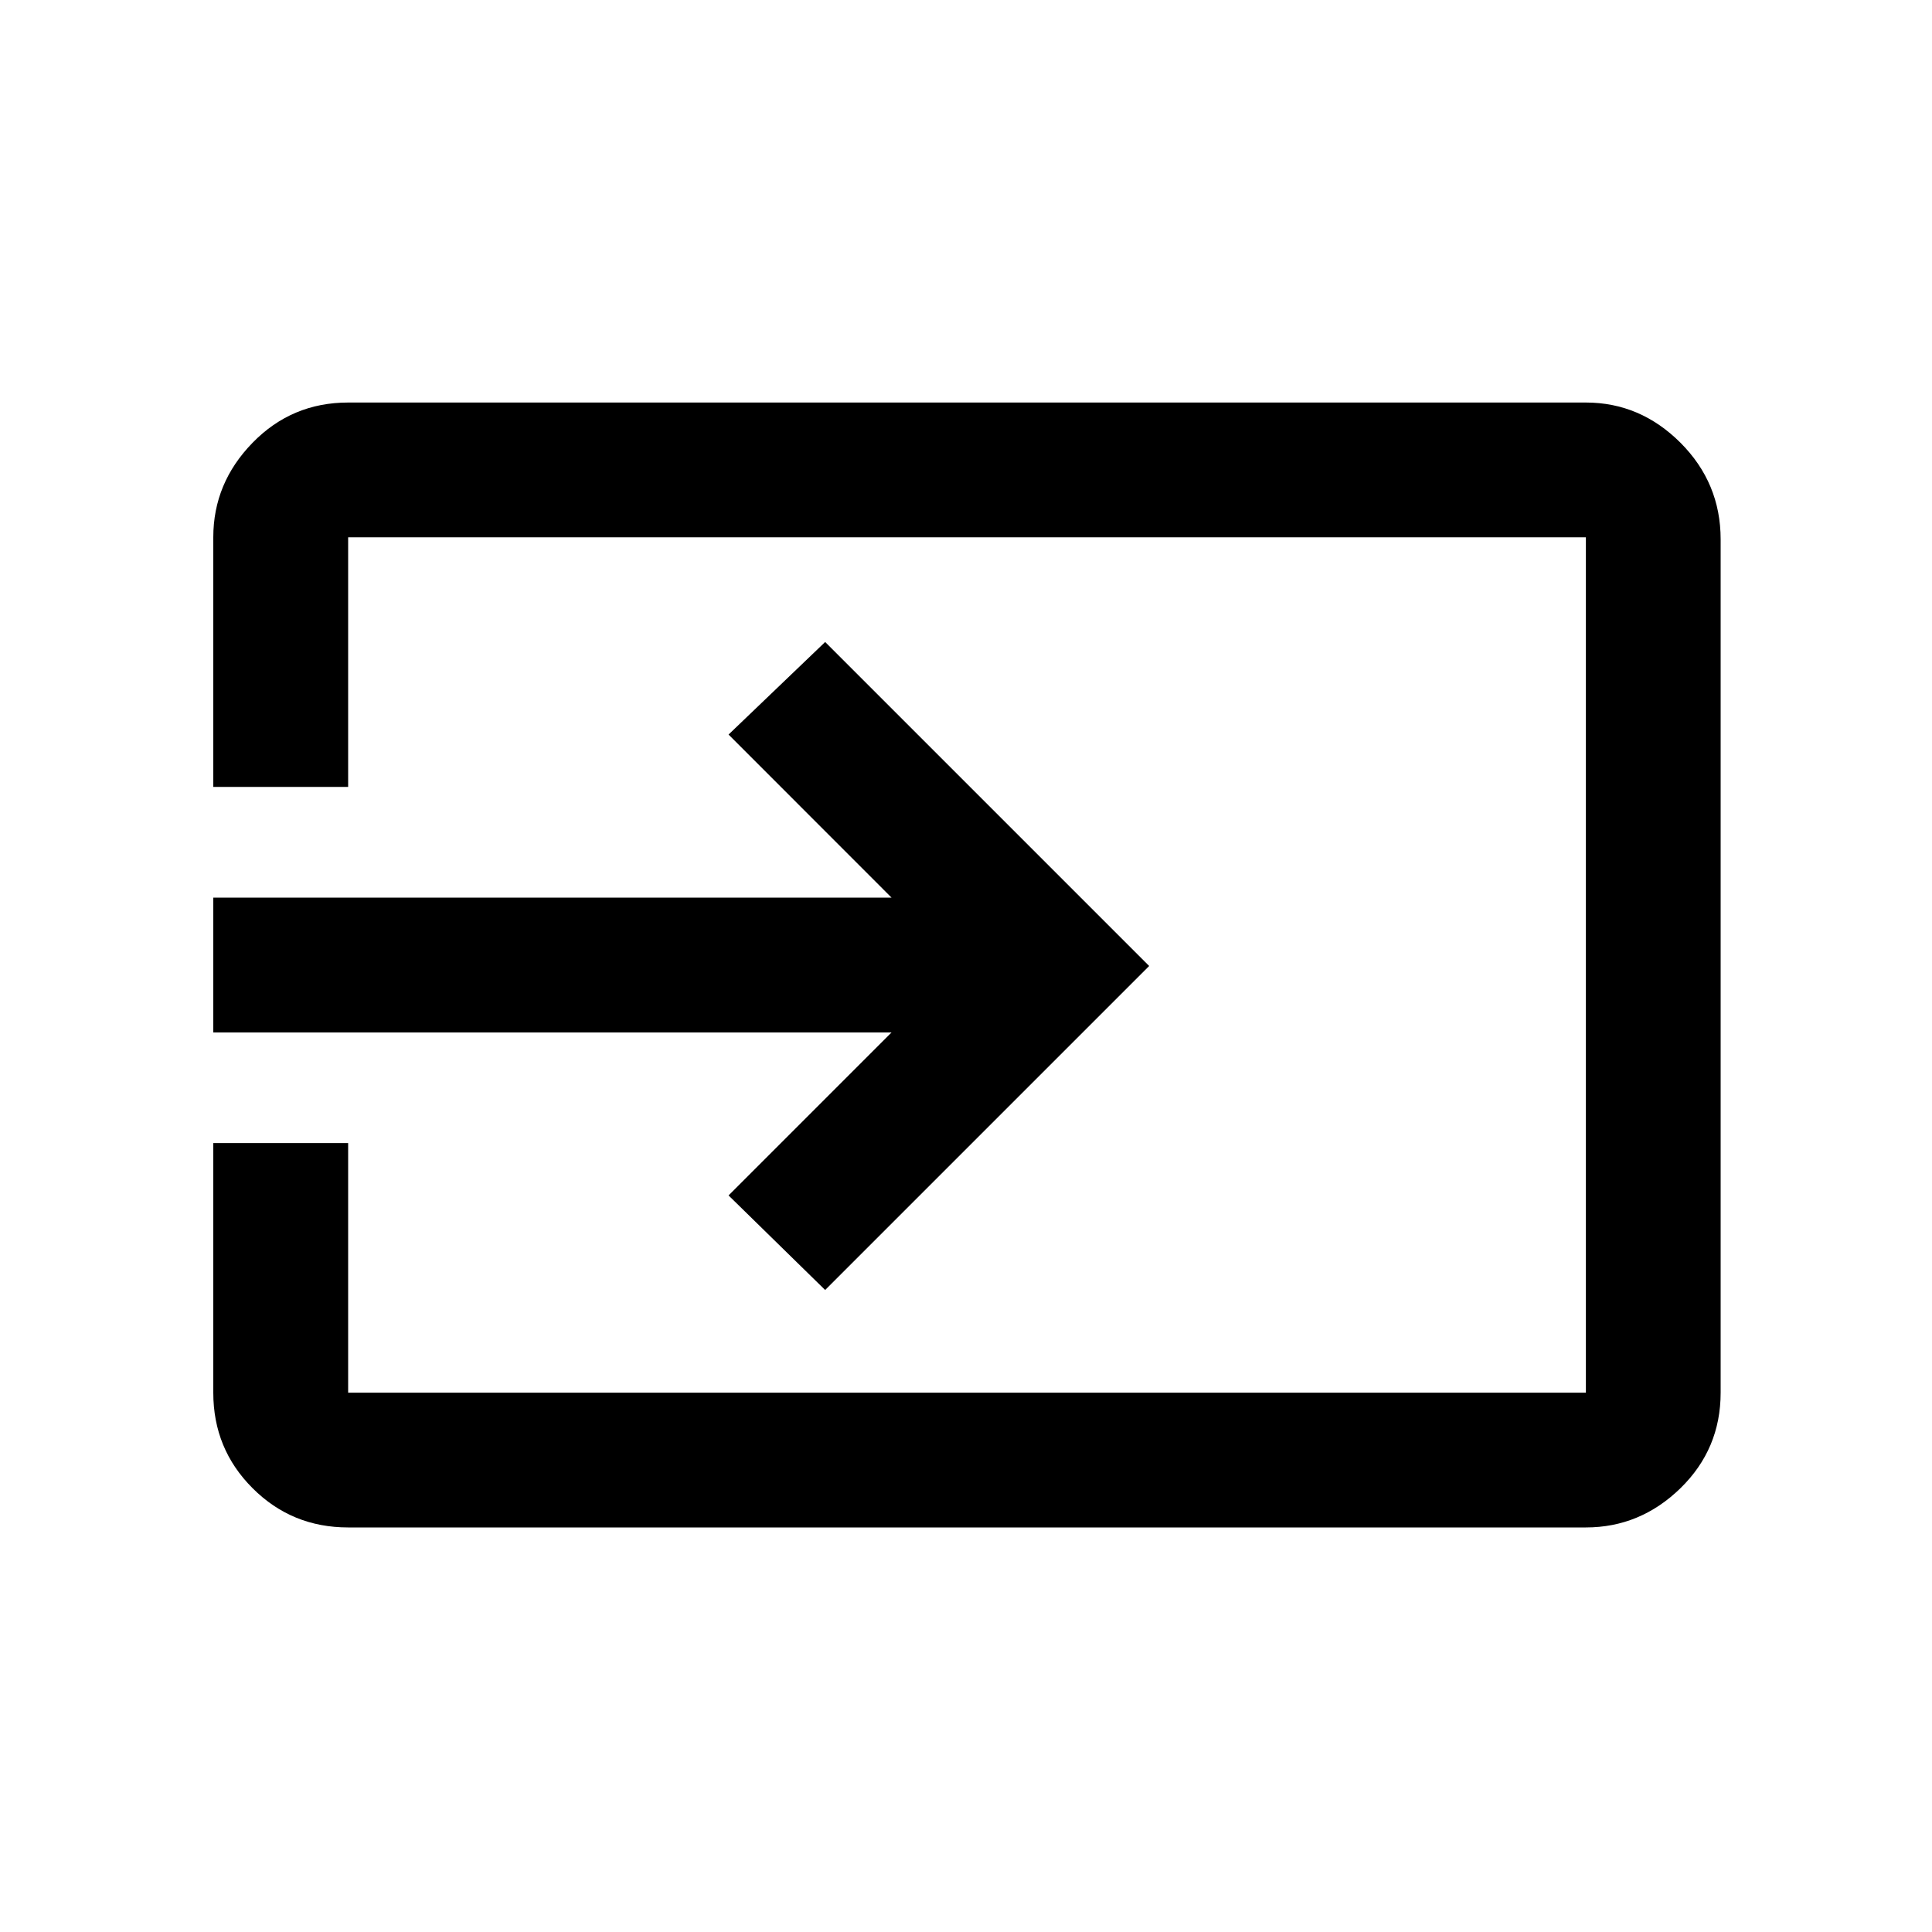 <svg xmlns="http://www.w3.org/2000/svg" height="20" width="20"><path d="M3.604 15.812q-.583 0-.989-.406-.407-.406-.407-.989v-2.584h1.396v2.584h12.813V5.562H3.604v2.584H2.208V5.562q0-.562.407-.979.406-.416.989-.416h12.813q.562 0 .979.416.416.417.416 1v8.834q0 .583-.416.989-.417.406-.979.406Zm4.938-2.458-1-.979 1.687-1.687H2.208V9.292h7.021L7.542 7.604l1-.958L11.896 10Z"/></svg>